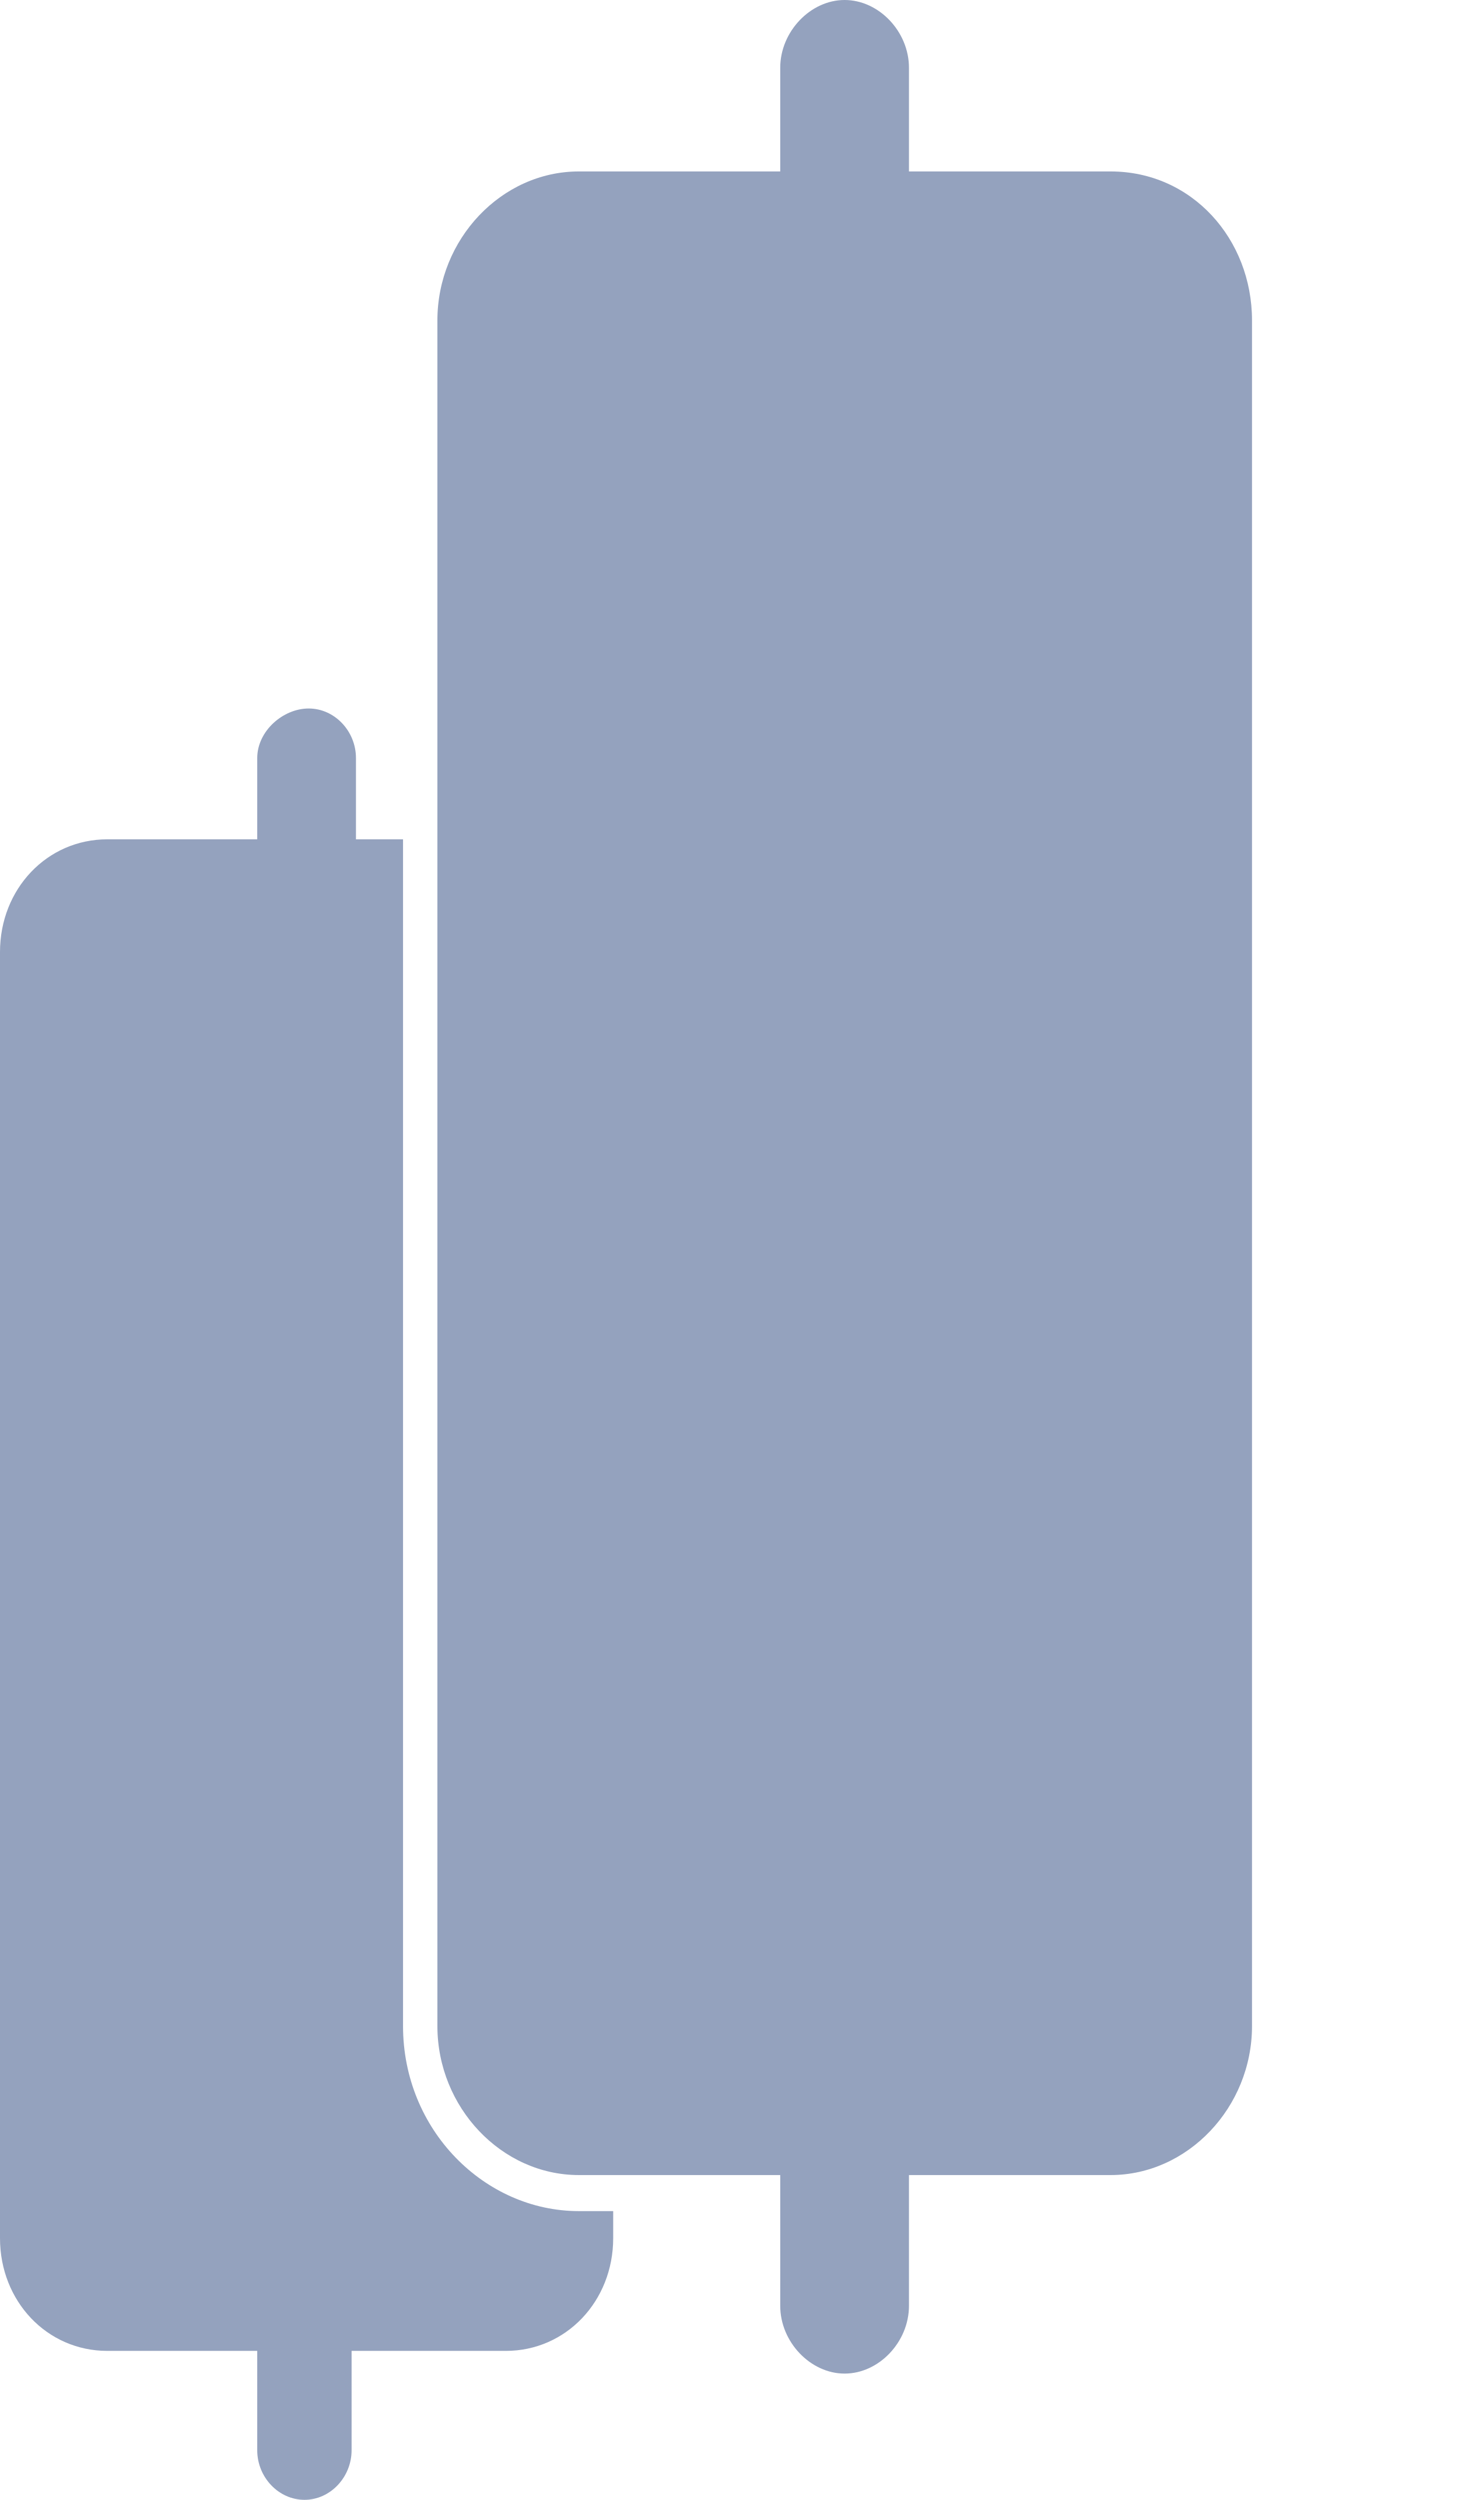 <svg width="7" height="12" viewBox="0 0 7 12" fill="none" xmlns="http://www.w3.org/2000/svg">
<path d="M5.332 0.823H4.364V0.325C4.364 0.152 4.22 0 4.055 0C3.891 0 3.746 0.152 3.746 0.325V0.823H2.779C2.408 0.823 2.1 1.148 2.1 1.538V9.726C2.1 10.116 2.408 10.441 2.779 10.441H3.746V11.069C3.746 11.242 3.891 11.394 4.055 11.394C4.22 11.394 4.364 11.242 4.364 11.069V10.441H5.332C5.702 10.441 6.011 10.116 6.011 9.726V1.538C6.011 1.148 5.723 0.823 5.332 0.823Z" fill="#94A2BE"/>
<path d="M2.779 10.614C2.326 10.614 1.935 10.224 1.935 9.726V4.029H1.709V3.639C1.709 3.509 1.606 3.401 1.482 3.401C1.359 3.401 1.235 3.509 1.235 3.639V4.029H0.515C0.226 4.029 0 4.267 0 4.57V10.744C0 11.047 0.226 11.285 0.515 11.285H1.235V11.762C1.235 11.892 1.338 12 1.462 12C1.585 12 1.688 11.892 1.688 11.762V11.285H2.429C2.717 11.285 2.944 11.047 2.944 10.744V10.614H2.779Z" fill="#94A2BE"/>
</svg>
